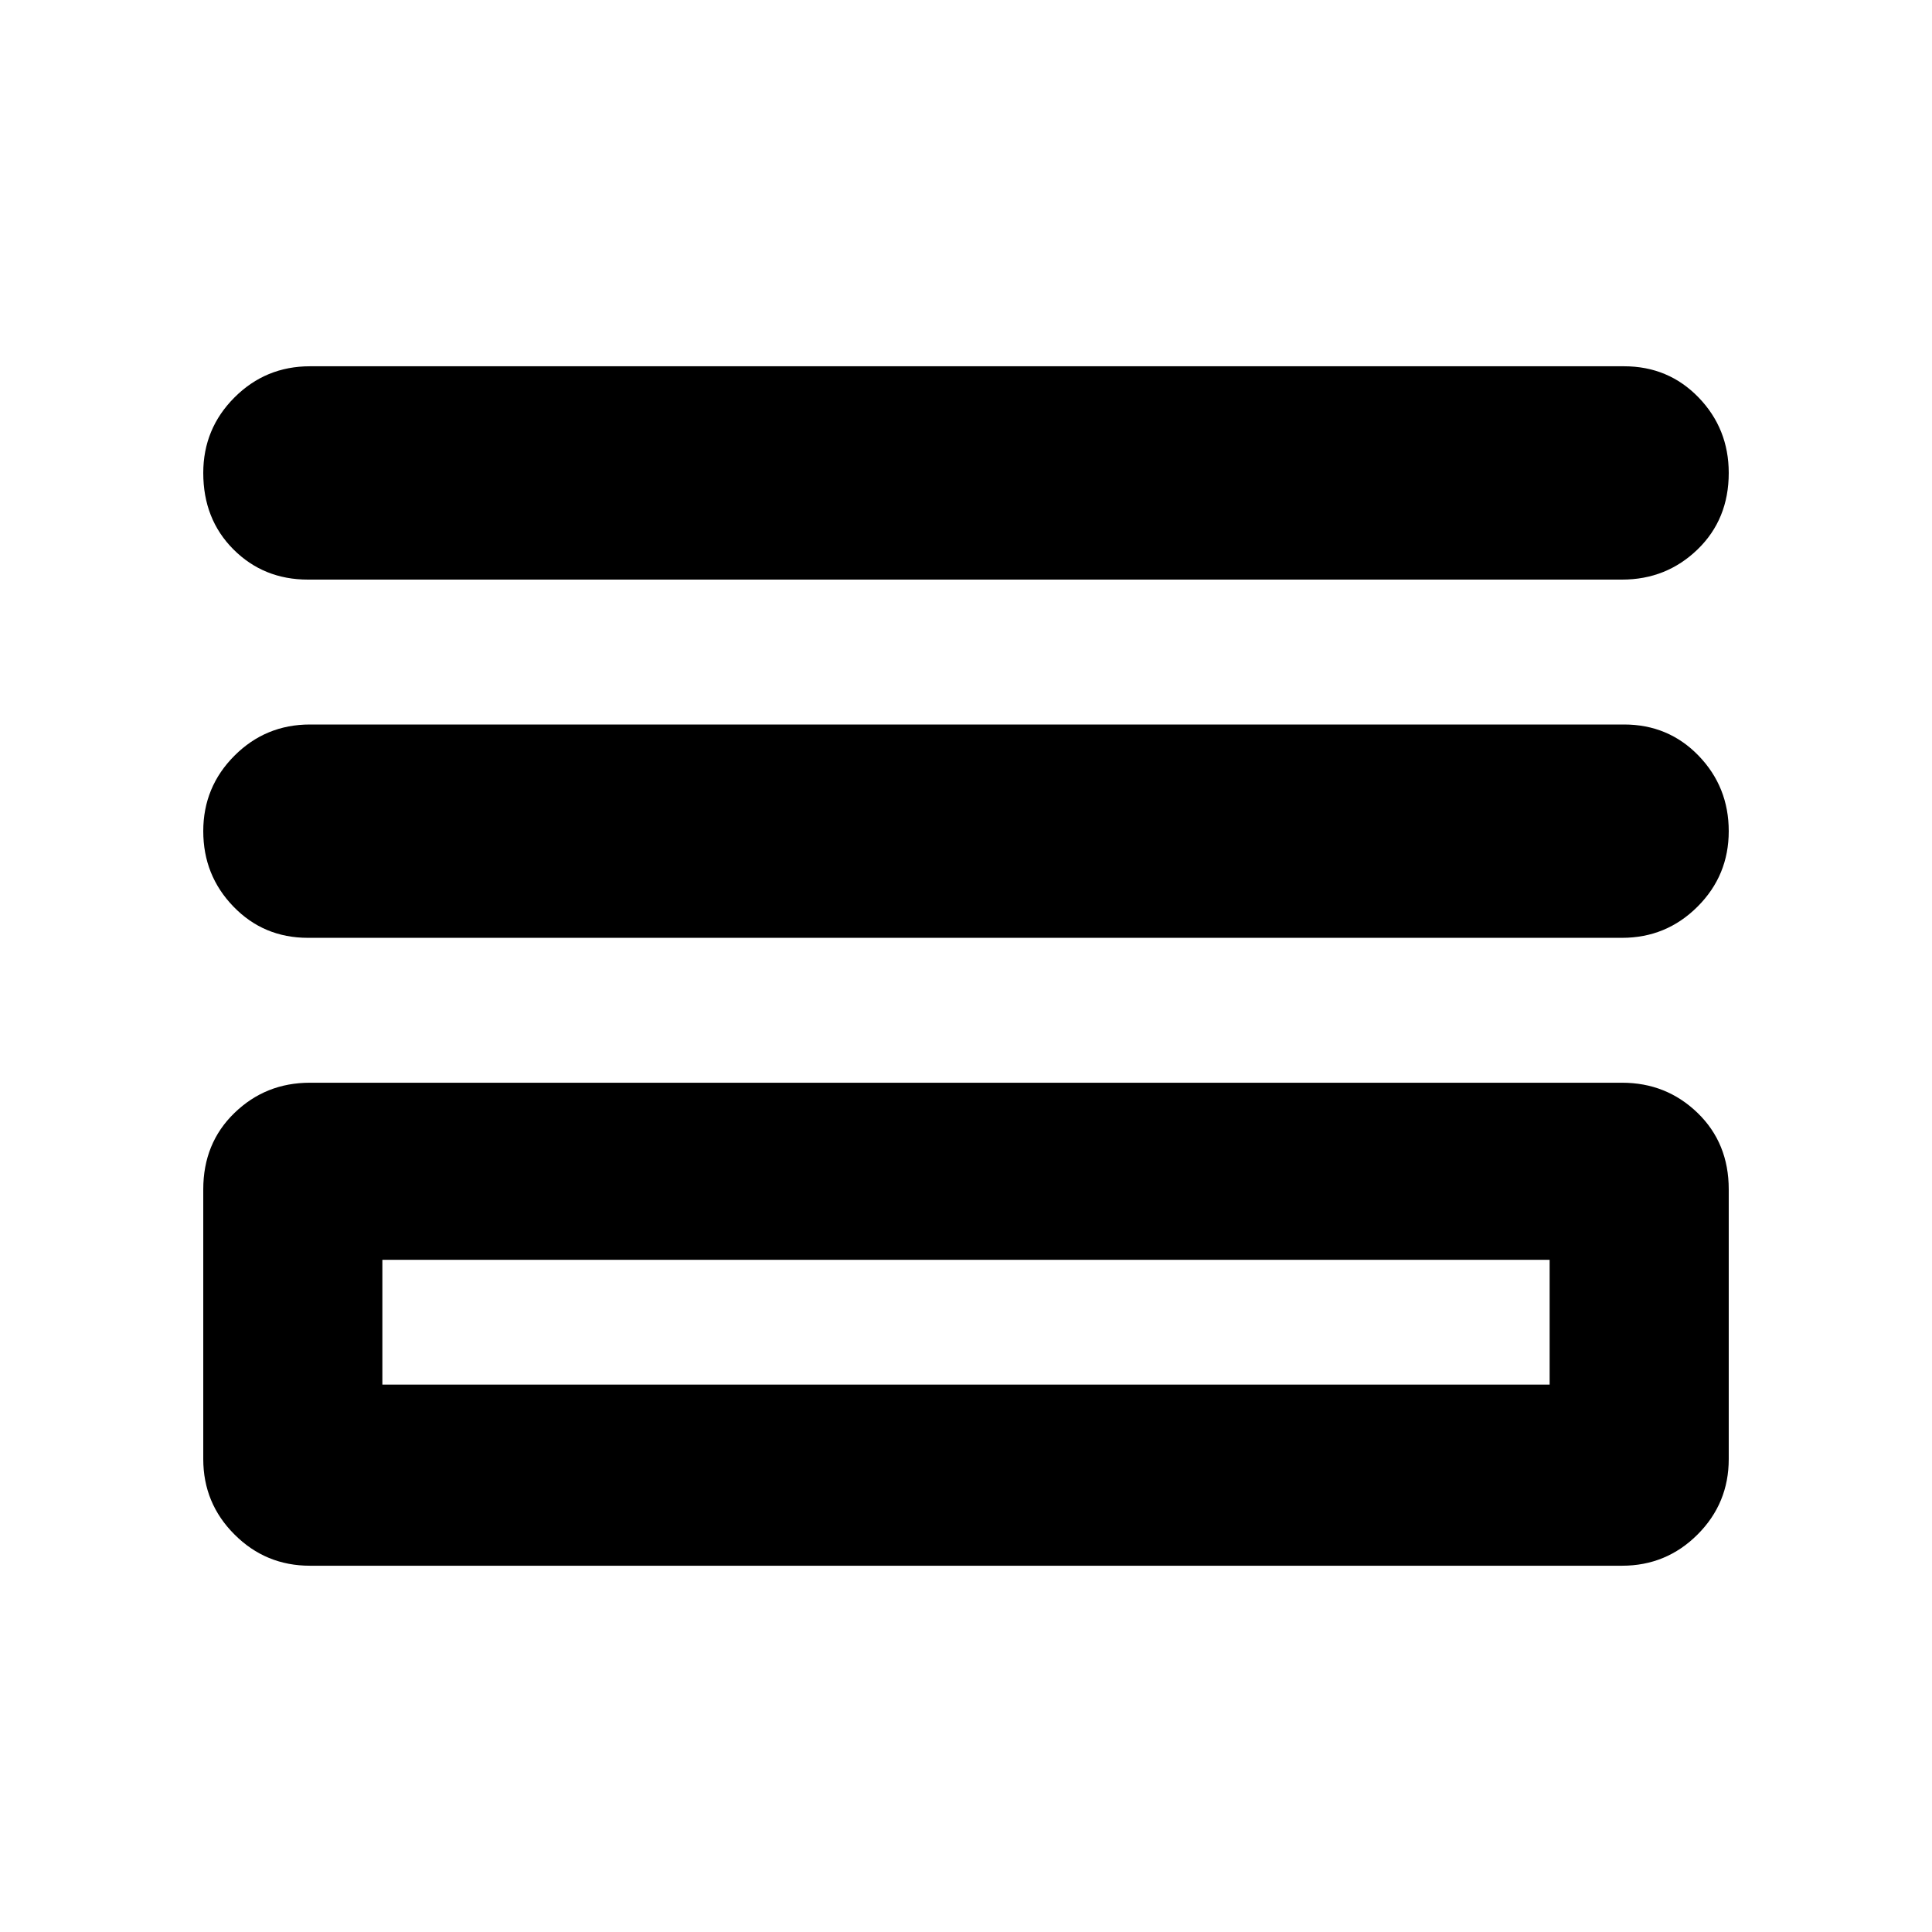 <svg xmlns="http://www.w3.org/2000/svg" height="24" width="24"><path d="M3.825 7.2Q3.275 7.2 2.9 6.825Q2.525 6.45 2.525 5.875Q2.525 5.325 2.913 4.937Q3.3 4.55 3.85 4.55H20.175Q20.725 4.55 21.1 4.937Q21.475 5.325 21.475 5.875Q21.475 6.45 21.088 6.825Q20.7 7.2 20.15 7.2ZM3.825 11.65Q3.275 11.65 2.9 11.262Q2.525 10.875 2.525 10.325Q2.525 9.775 2.913 9.387Q3.3 9 3.85 9H20.175Q20.725 9 21.1 9.387Q21.475 9.775 21.475 10.325Q21.475 10.875 21.088 11.262Q20.7 11.65 20.15 11.65ZM3.85 19.45Q3.3 19.45 2.913 19.062Q2.525 18.675 2.525 18.125V14.775Q2.525 14.2 2.913 13.825Q3.3 13.45 3.85 13.45H20.15Q20.7 13.45 21.088 13.825Q21.475 14.2 21.475 14.775V18.125Q21.475 18.675 21.088 19.062Q20.7 19.45 20.15 19.45ZM4.75 17.2H19.25V15.65H4.75ZM4.75 17.2V15.65V17.2Z"/></svg>
